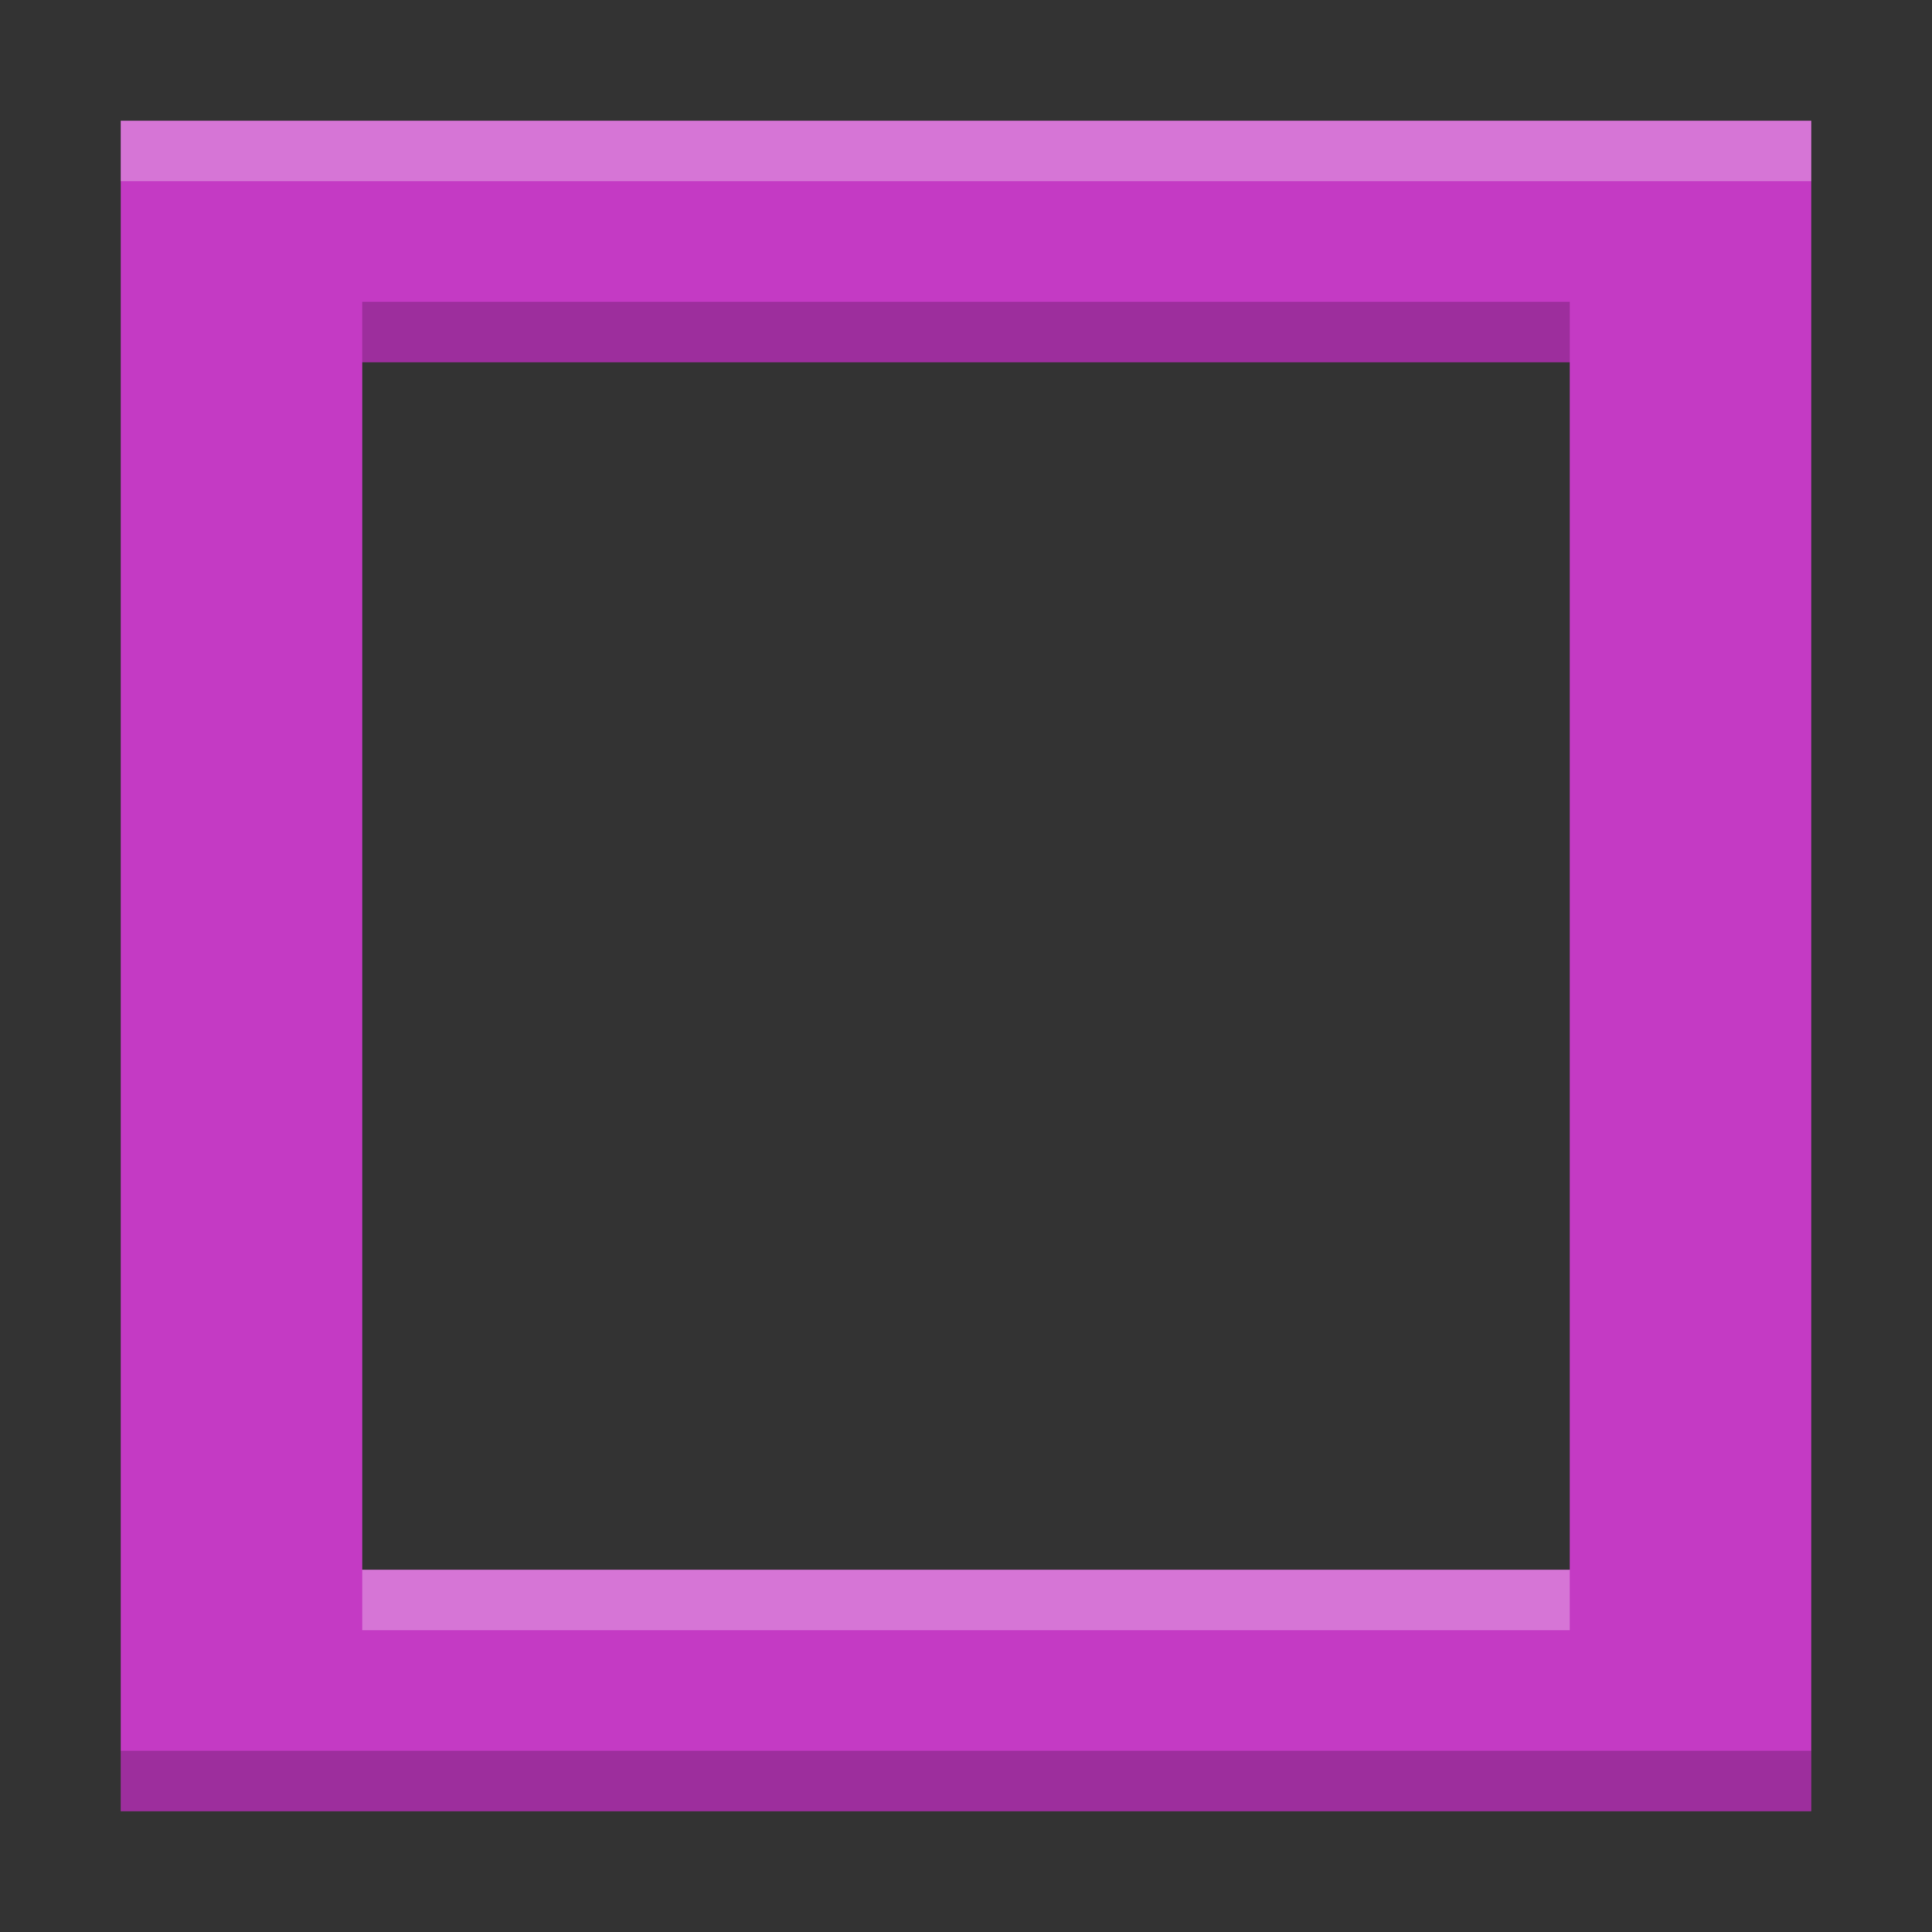 <svg viewBox="0 0 16 16" xmlns="http://www.w3.org/2000/svg"><rect x="0" y="0" width="16" height="16" fill="#333333" stroke="none"/><path d="m1 1v14h14v-14zm2 2h10v10h-10z" fill="#c43ac4"/><path d="m1 1v.5h14v-.5zm2 12v.5h10v-.5z" fill="#fff" opacity=".3"/><path d="m15 15v-.5h-14v.5zm-2-12v-.5h-10v.5z" opacity=".2"/></svg>